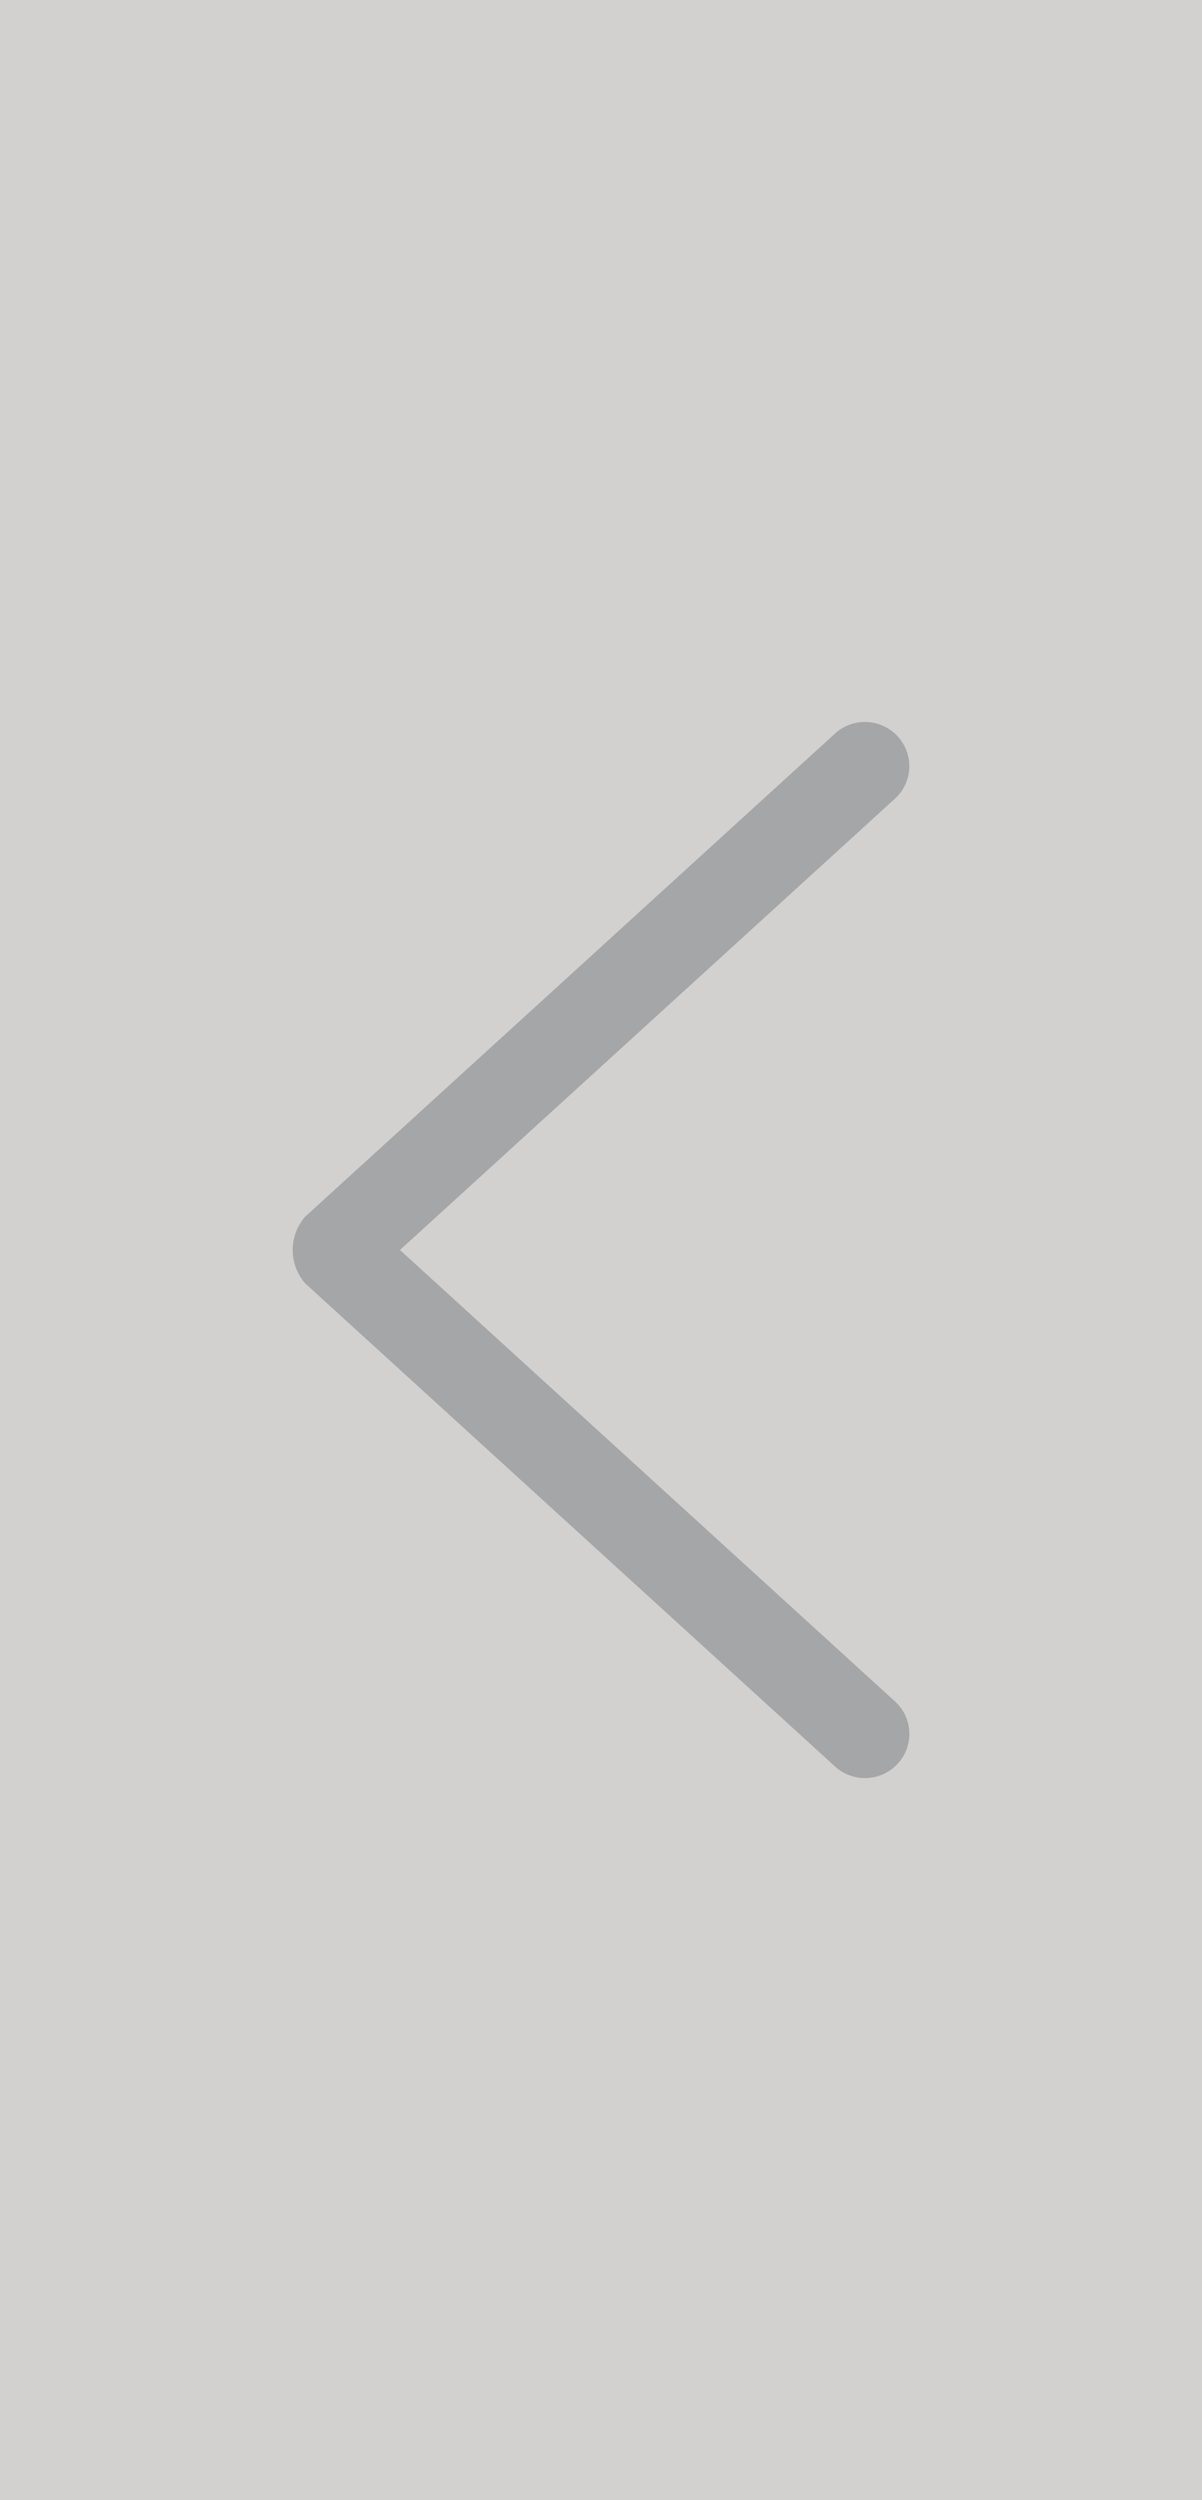<svg id="Capa_1" data-name="Capa 1" xmlns="http://www.w3.org/2000/svg" viewBox="0 0 583.03 1212.04"><defs><style>.cls-1{fill:#211915;opacity:0.2;}.cls-2{fill:#a5a6a7;}</style></defs><title>LeftArrow</title><rect class="cls-1" width="583.03" height="1212.04" transform="translate(583.03 1212.04) rotate(180)"/><g id="_8" data-name="8"><path class="cls-2" d="M148.11,622.26,404.32,855.75a21.62,21.62,0,0,0,30.45,0,21.35,21.35,0,0,0,0-30.3L194,606,434.75,386.6a21.36,21.36,0,0,0,0-30.31,21.62,21.62,0,0,0-30.45,0L148.09,589.78a24.61,24.61,0,0,0,0,32.48Z"/></g></svg>